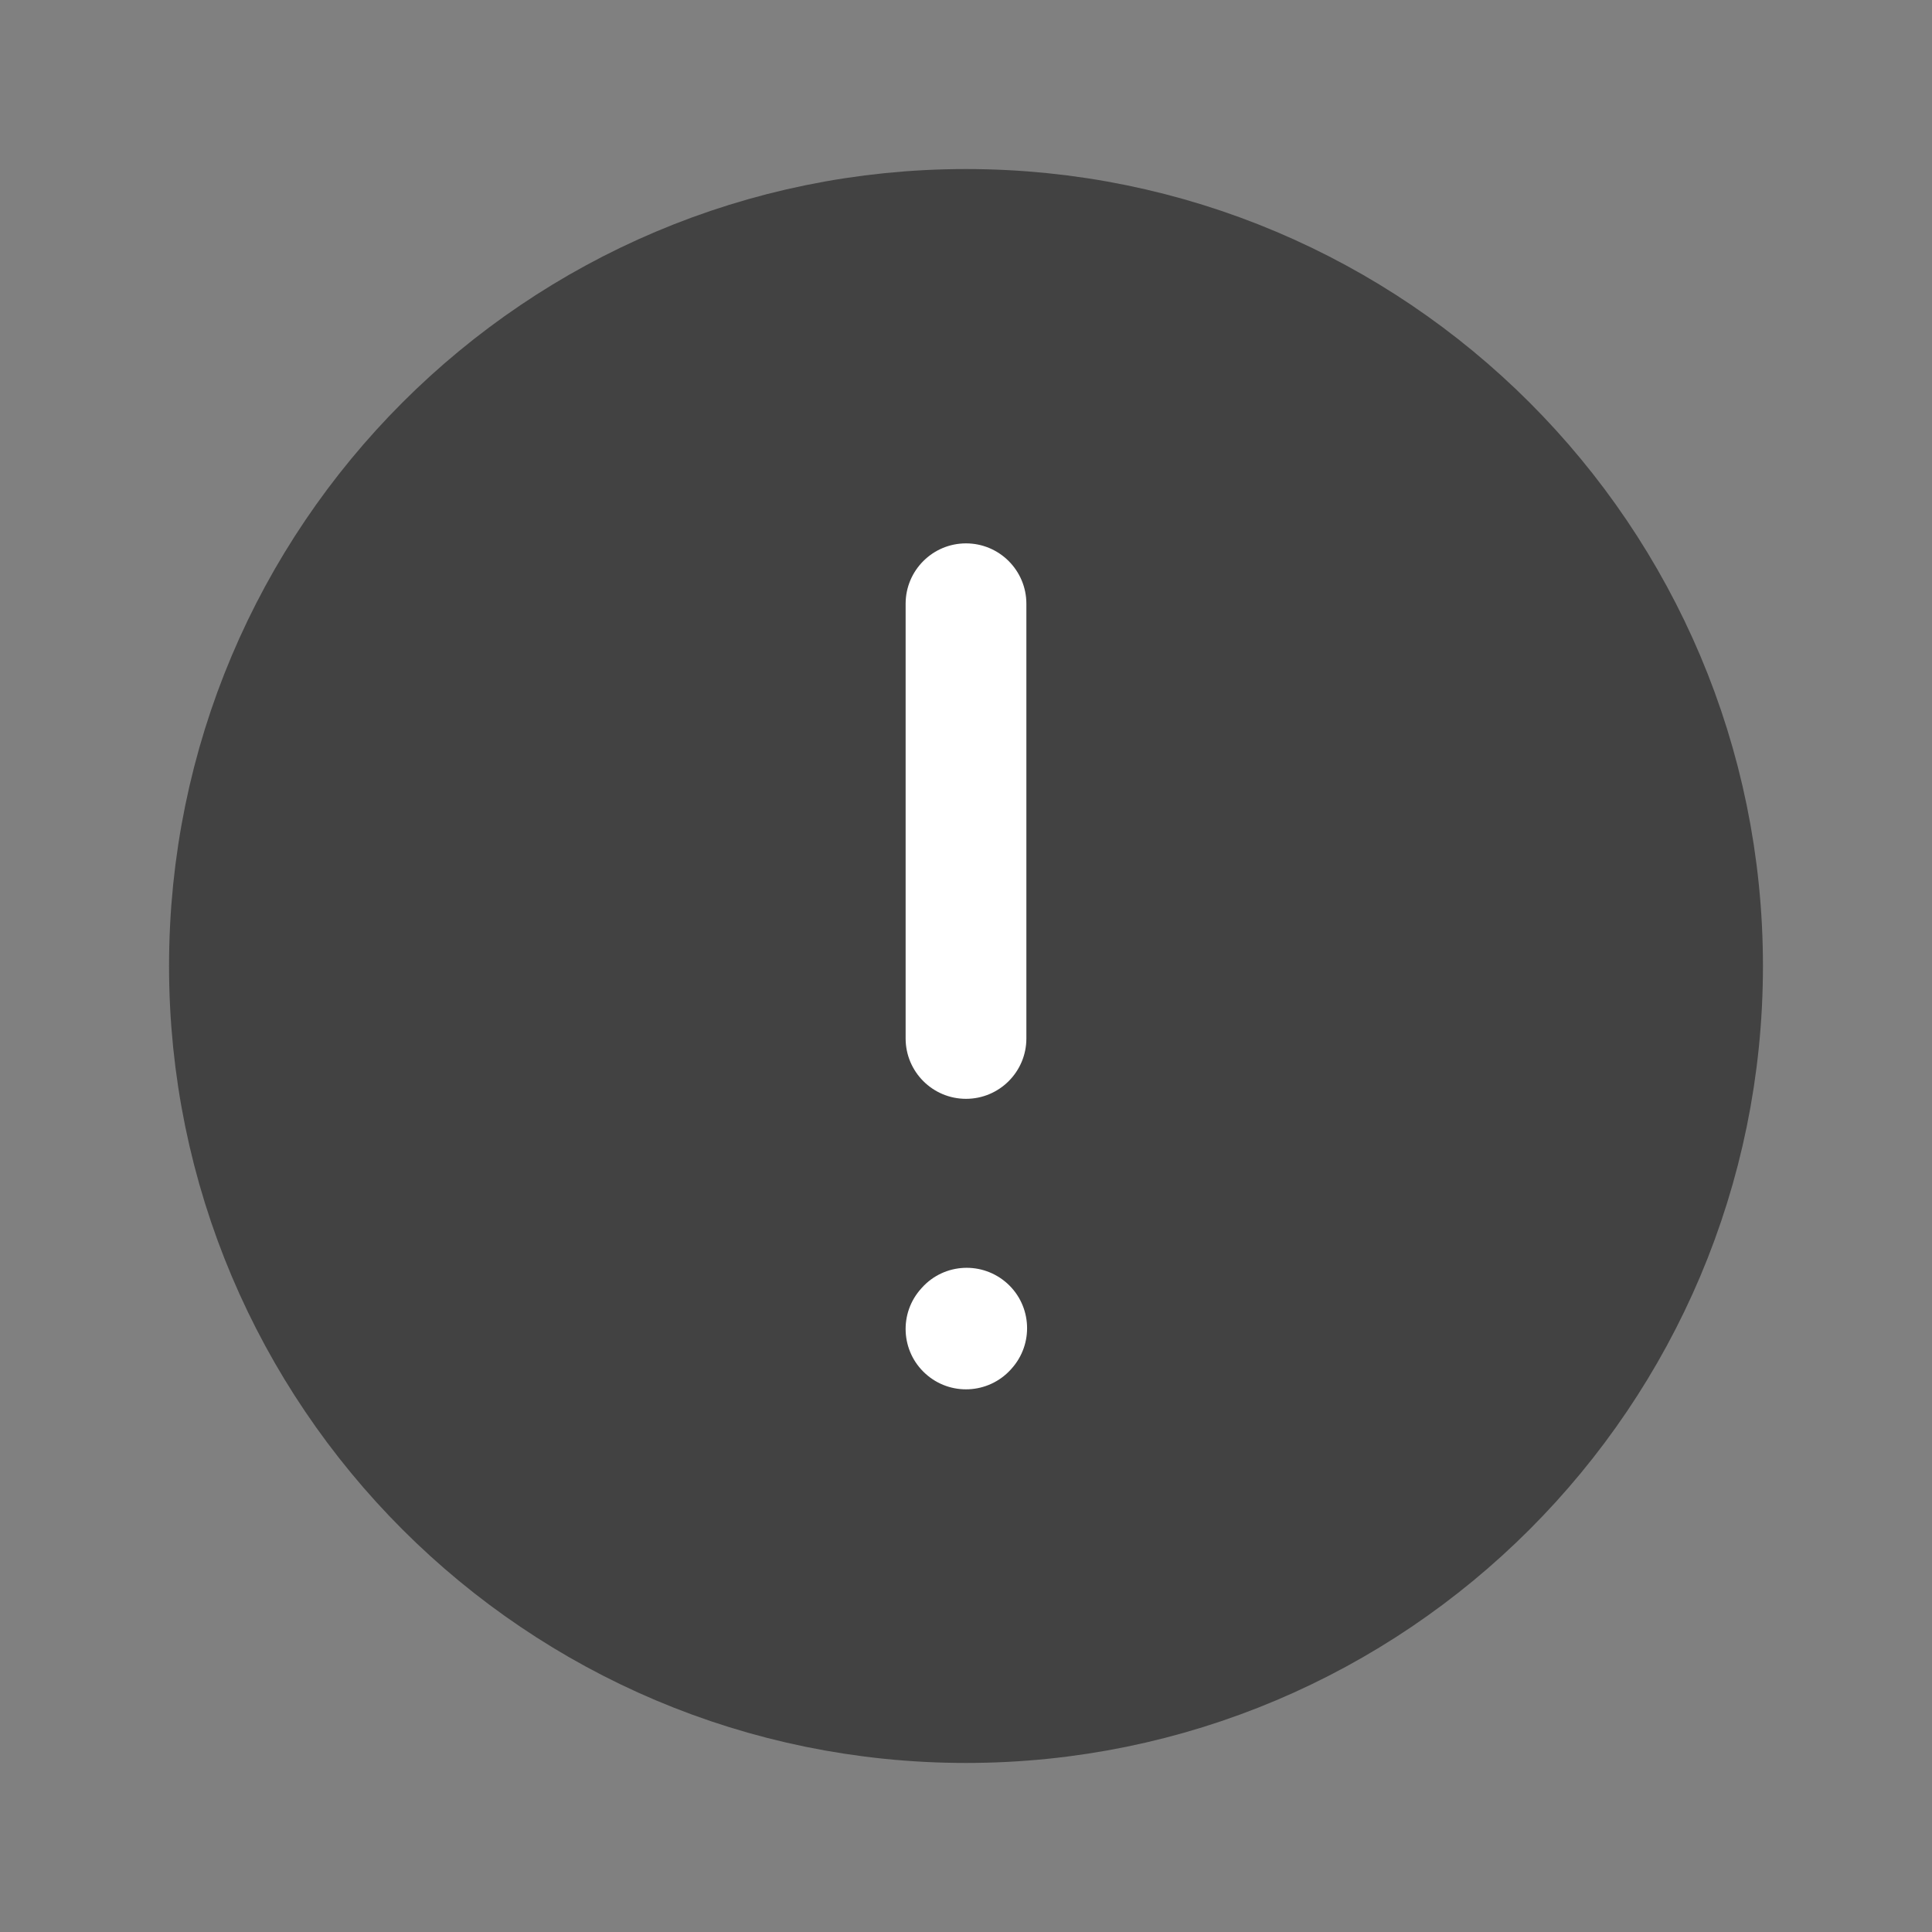 <svg width="20" height="20" viewBox="0 0 20 20" fill="none" xmlns="http://www.w3.org/2000/svg">
<rect x="0" y="0" width="20" height="20" fill="#808080" stroke="none"/>
<path d="M10 17.5C14.142 17.5 17.5 14.142 17.5 10C17.5 5.858 14.142 2.5 10 2.5C5.858 2.5 2.5 5.858 2.5 10C2.5 14.142 5.858 17.5 10 17.5Z" fill="#424242" stroke="#424242" stroke-width="1.5" stroke-linecap="round" stroke-linejoin="round"/>
<path fill-rule="evenodd" clip-rule="evenodd" d="M10 5.625C10.345 5.625 10.625 5.905 10.625 6.25V10.75C10.625 11.095 10.345 11.375 10 11.375C9.655 11.375 9.375 11.095 9.375 10.75V6.25C9.375 5.905 9.655 5.625 10 5.625ZM10.428 13.287C10.683 13.519 10.702 13.914 10.47 14.17L10.463 14.178C10.23 14.433 9.835 14.452 9.58 14.22C9.324 13.988 9.305 13.592 9.538 13.337L9.545 13.329C9.777 13.073 10.172 13.055 10.428 13.287Z" fill="white"/>
</svg>
